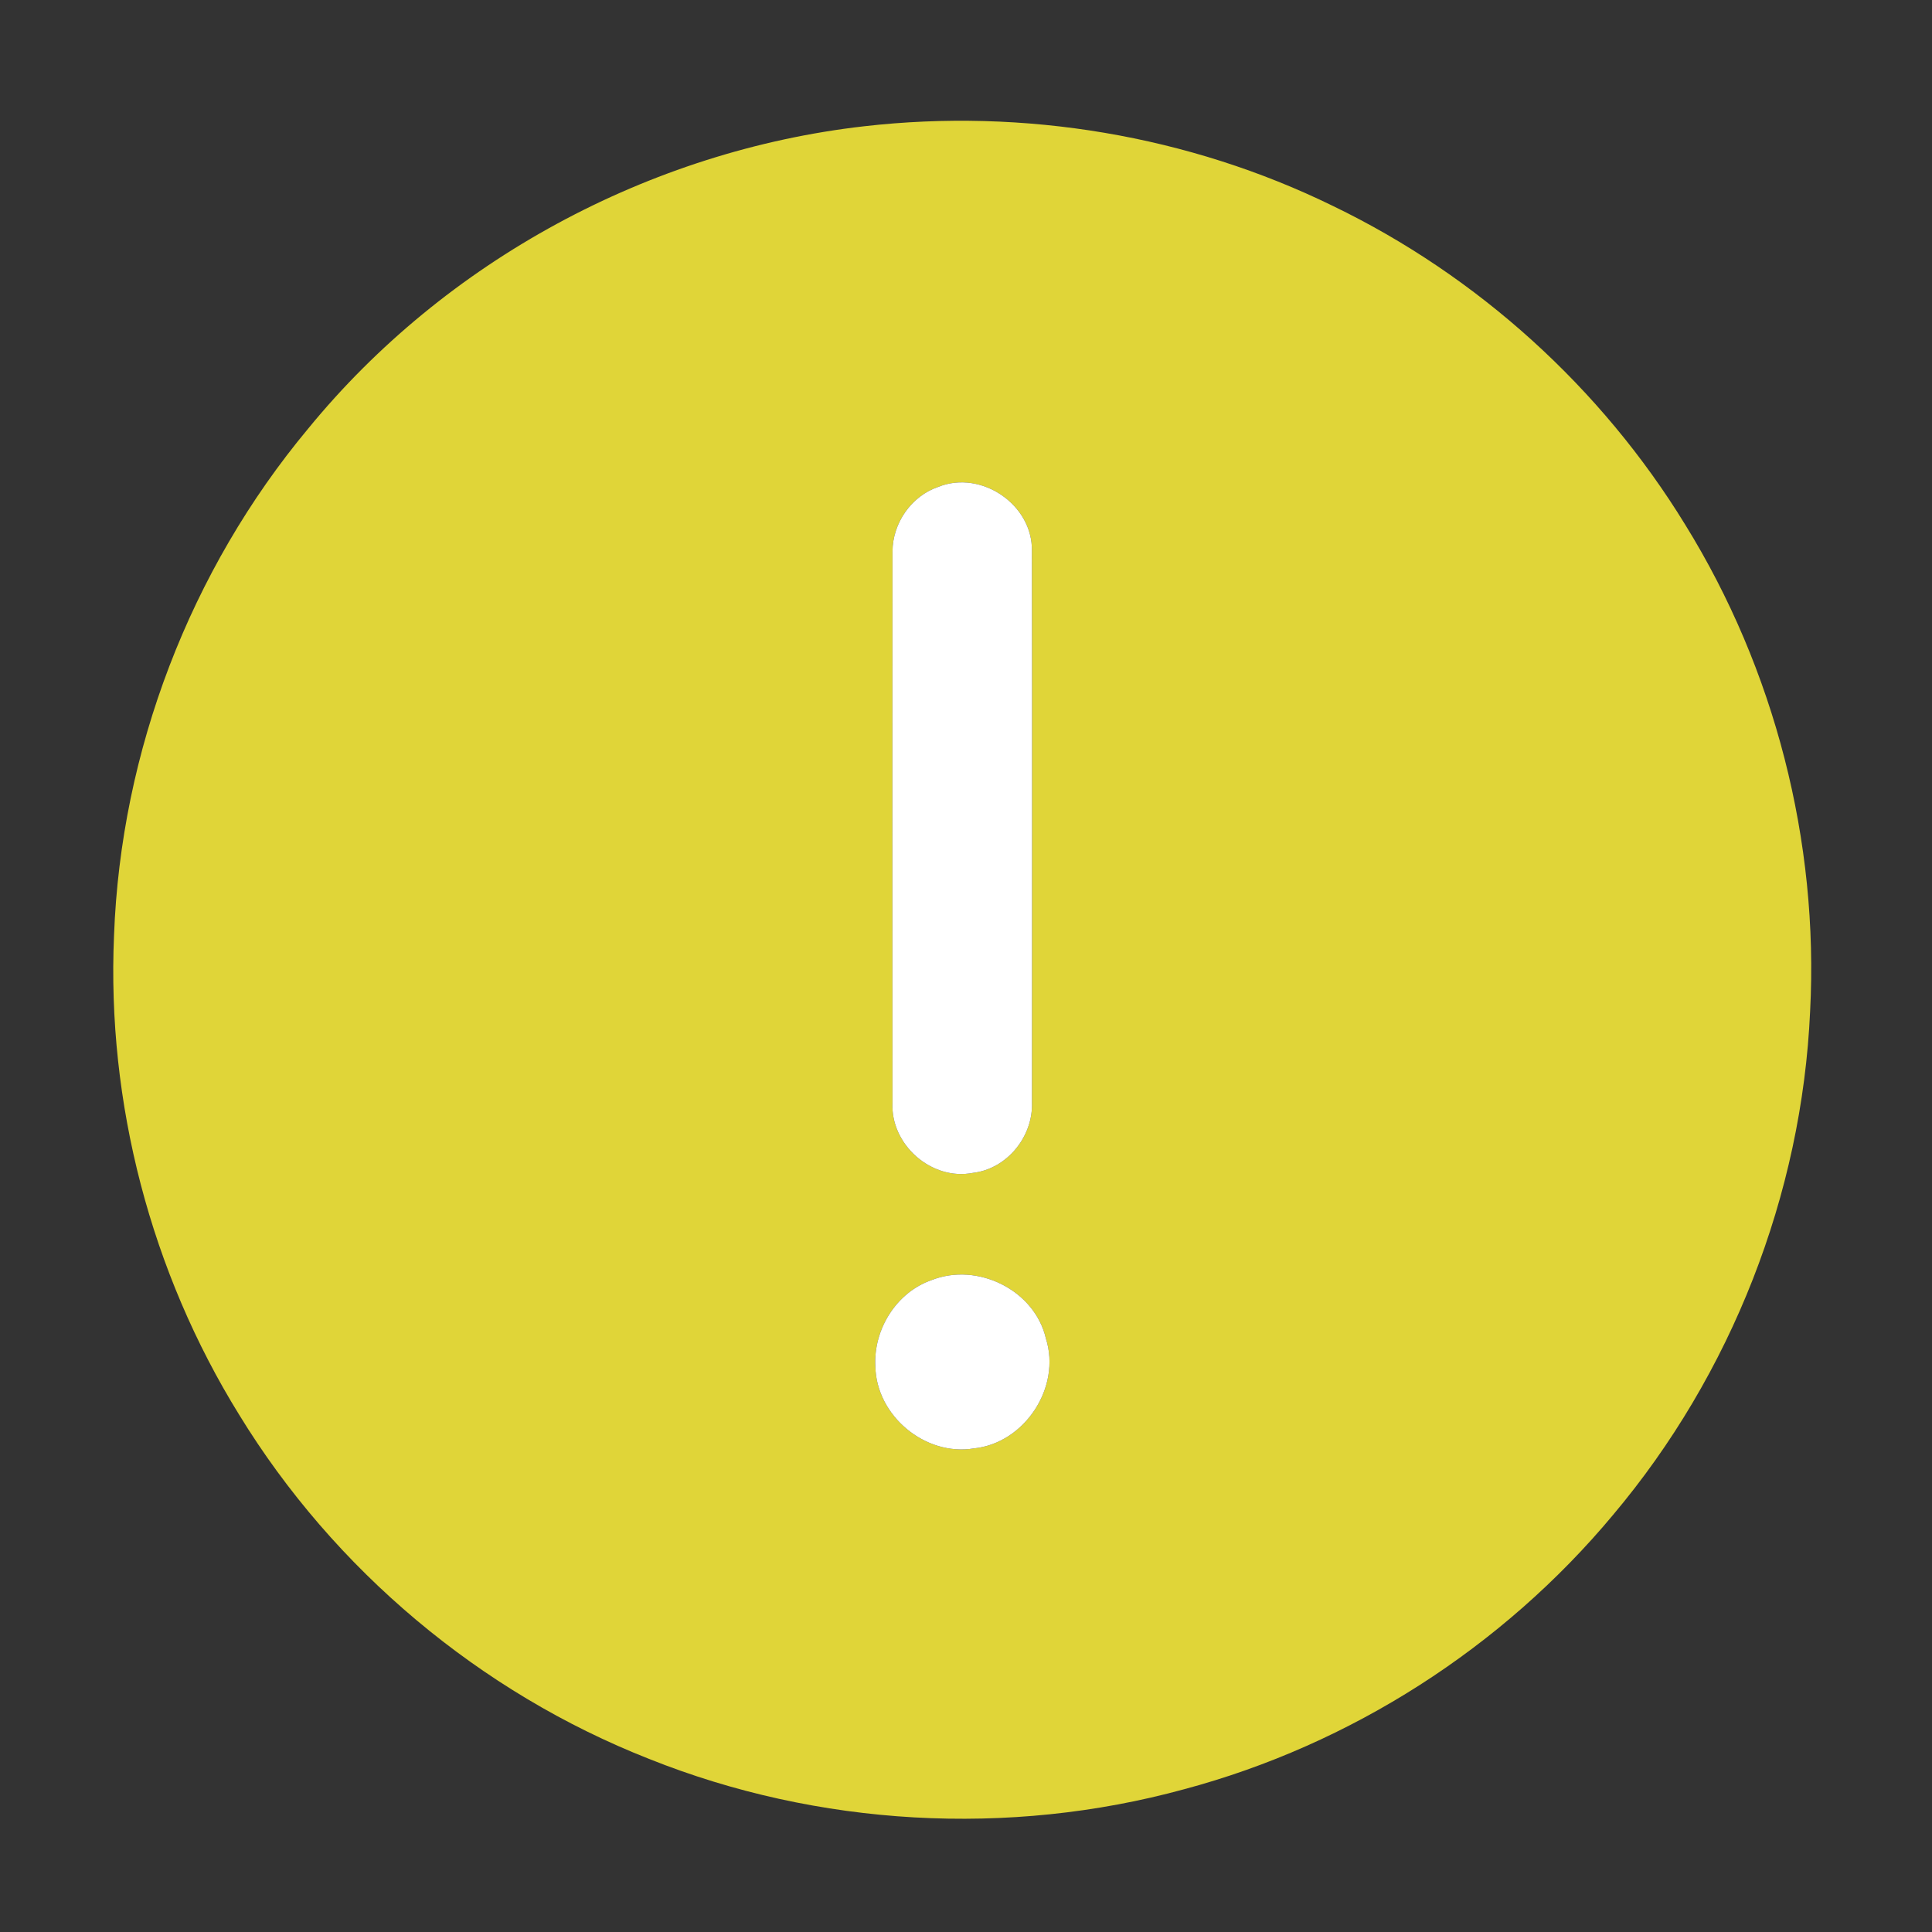 <?xml version="1.0" encoding="UTF-8" ?>
<!DOCTYPE svg PUBLIC "-//W3C//DTD SVG 1.1//EN" "http://www.w3.org/Graphics/SVG/1.1/DTD/svg11.dtd">
<svg width="256pt" height="256pt" viewBox="0 0 256 256" version="1.1" xmlns="http://www.w3.org/2000/svg">
<rect x="0" y="0" width="256" height="256" fill="#333333" stroke="none"/>
<g id="#e0d538ff">
<path fill="#e0d538" opacity="1.00" d=" M 114.51 16.73 C 135.67 14.31 157.50 17.93 176.64 27.30 C 195.80 36.55 212.20 51.40 223.31 69.54 C 235.16 88.70 241.02 111.50 239.85 134.00 C 238.76 158.30 229.41 182.13 213.74 200.73 C 199.11 218.29 178.97 231.19 156.88 237.09 C 133.65 243.44 108.38 242.01 86.02 233.07 C 63.61 224.26 44.25 207.99 31.69 187.46 C 20.00 168.57 14.14 146.14 15.11 123.94 C 16.01 99.55 25.20 75.55 40.83 56.80 C 58.99 34.59 86.02 19.98 114.51 16.73 M 124.34 64.51 C 120.76 65.72 118.28 69.31 118.26 73.06 C 118.24 97.40 118.25 121.74 118.26 146.08 C 117.96 151.65 123.43 156.50 128.93 155.41 C 133.46 154.88 136.90 150.58 136.74 146.09 C 136.74 121.74 136.78 97.40 136.73 73.05 C 136.89 66.89 130.03 62.22 124.34 64.51 M 123.44 169.62 C 118.77 171.24 115.72 176.17 115.99 181.04 C 116.10 187.58 122.59 193.00 129.05 191.92 C 135.78 191.23 140.64 183.82 138.59 177.37 C 137.10 170.92 129.52 167.22 123.44 169.62 Z" />
</g>
<g id="#ffffffff">
<path fill="#ffffff" opacity="1.00" d=" M 124.34 64.51 C 130.03 62.22 136.89 66.89 136.73 73.05 C 136.78 97.40 136.74 121.74 136.74 146.09 C 136.90 150.58 133.46 154.88 128.93 155.41 C 123.43 156.50 117.96 151.65 118.26 146.08 C 118.25 121.74 118.24 97.40 118.26 73.06 C 118.28 69.31 120.76 65.72 124.34 64.51 Z" />
<path fill="#ffffff" opacity="1.00" d=" M 123.44 169.62 C 129.52 167.22 137.10 170.92 138.59 177.37 C 140.64 183.82 135.78 191.23 129.05 191.92 C 122.59 193.00 116.10 187.58 115.99 181.04 C 115.72 176.17 118.77 171.24 123.44 169.62 Z" />
</g>
</svg>
